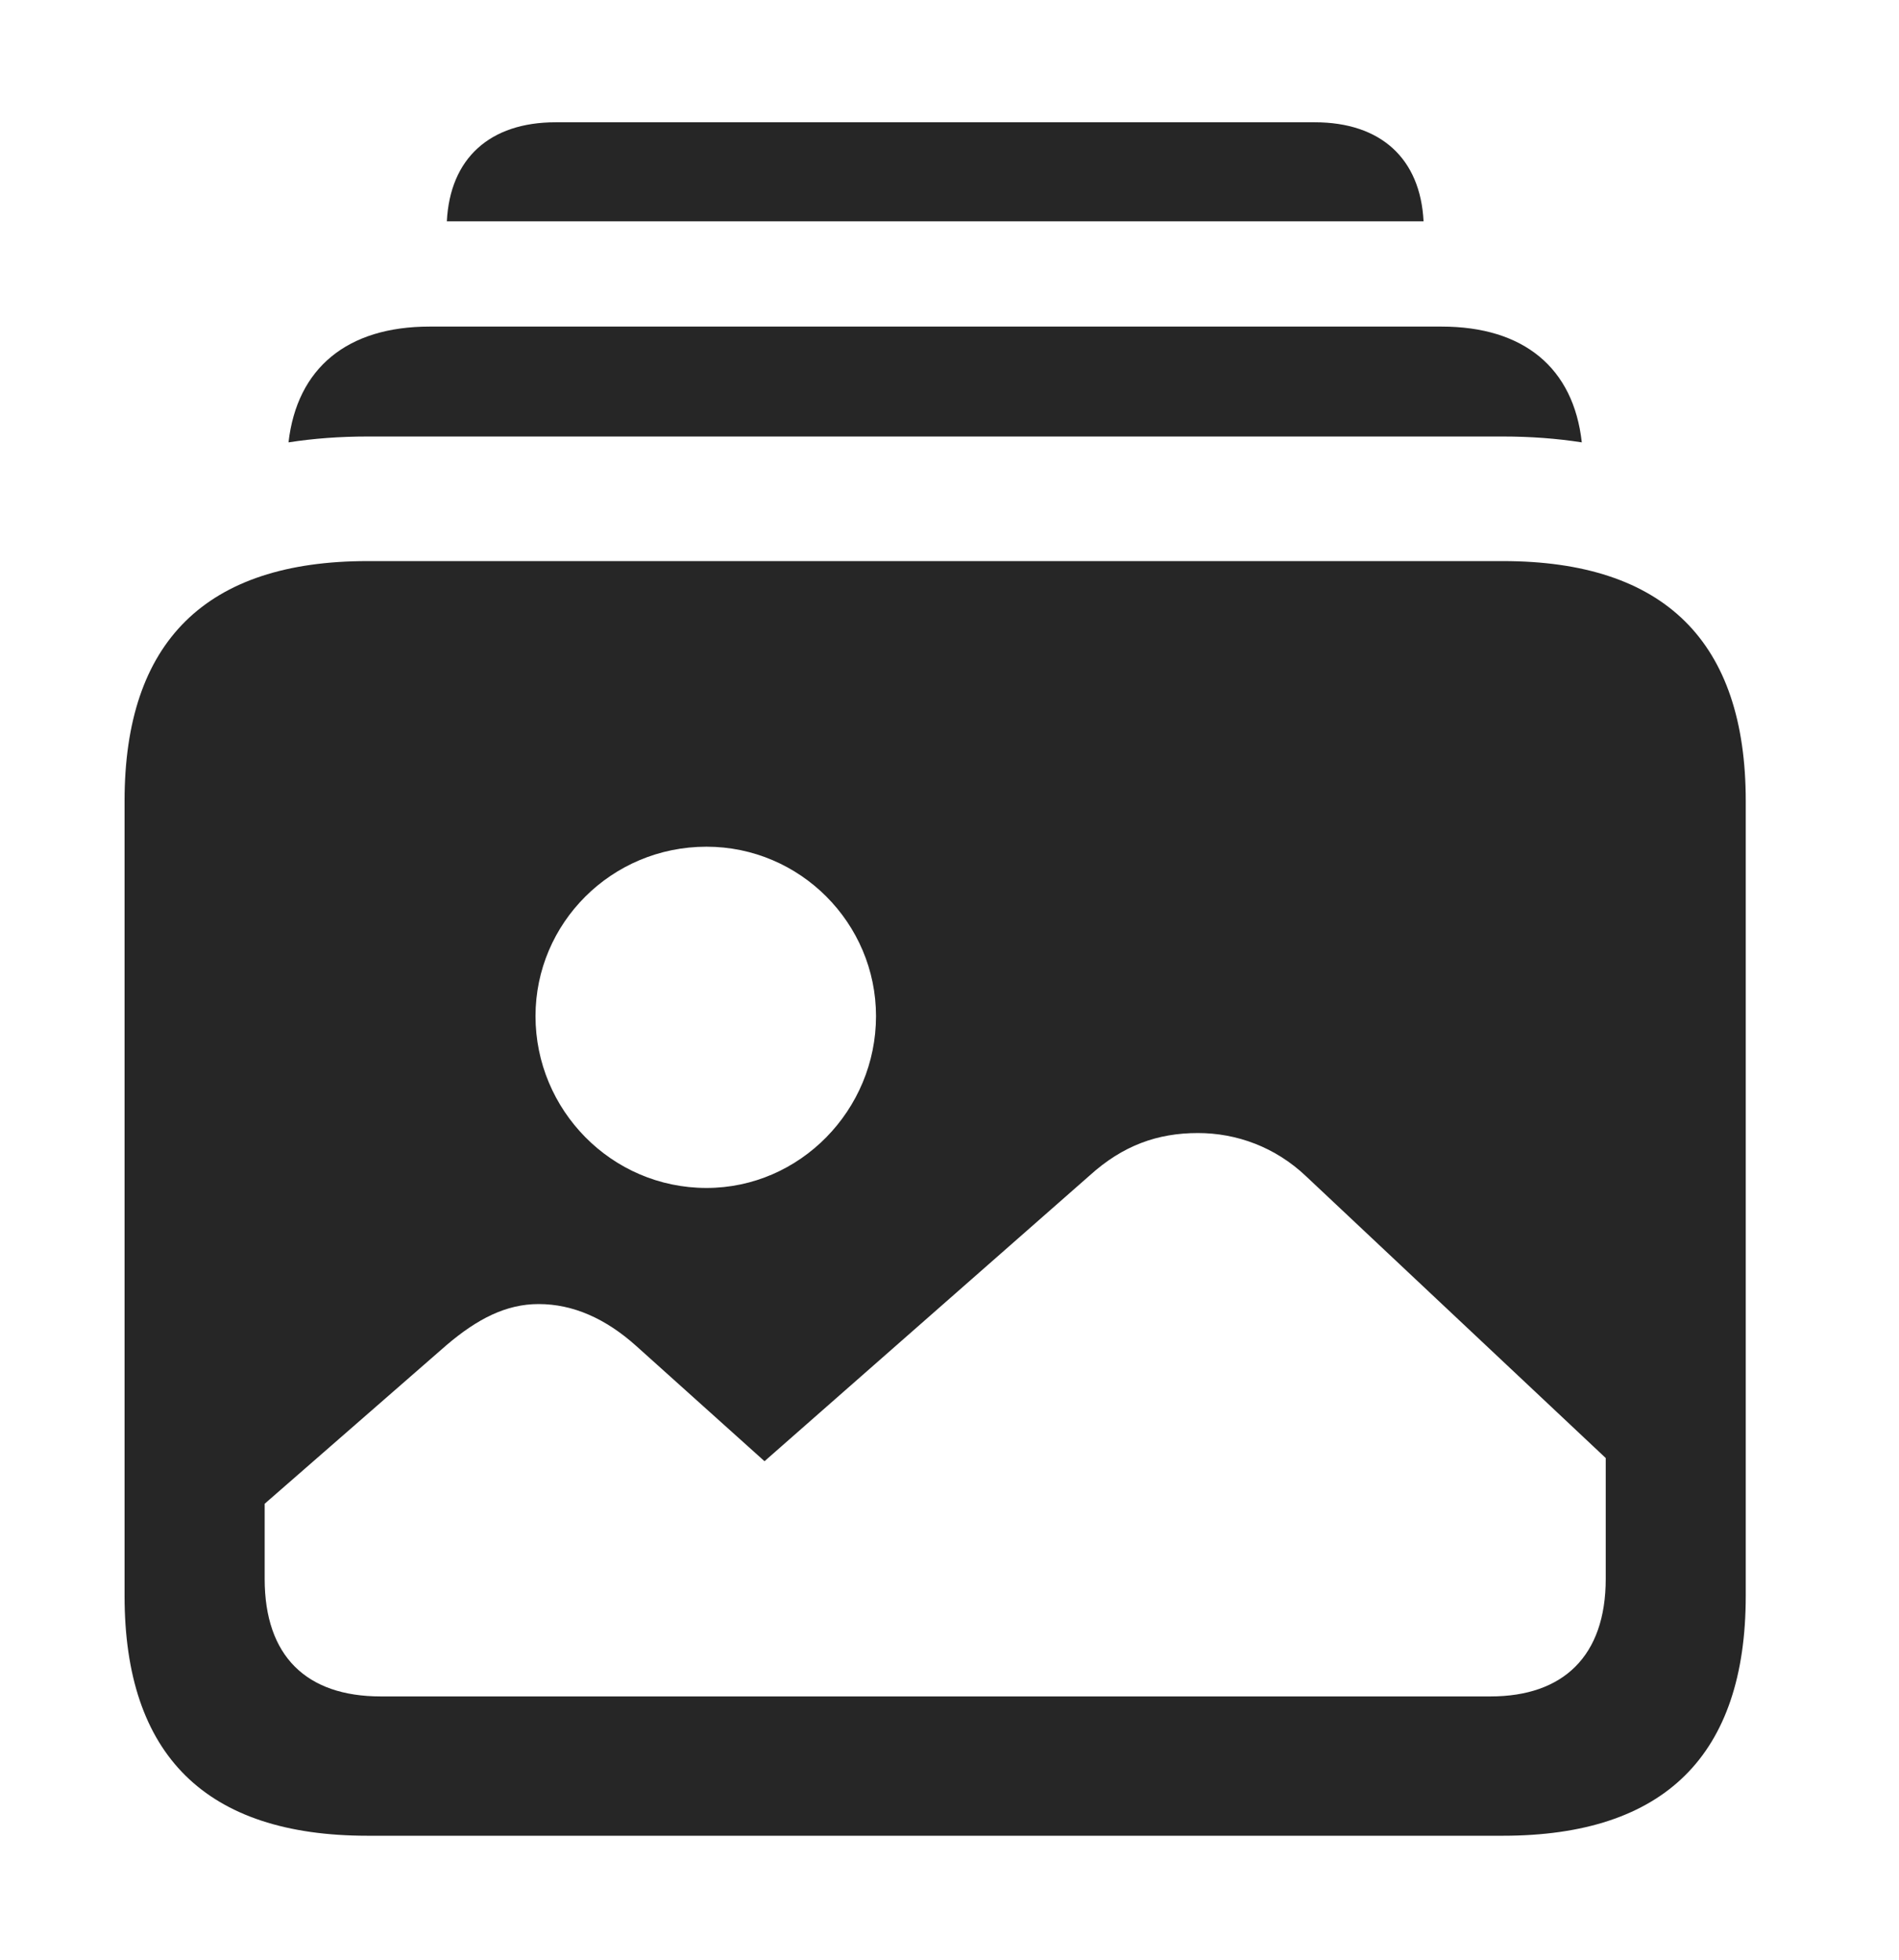 <?xml version="1.0" encoding="UTF-8"?>
<!--Generator: Apple Native CoreSVG 341-->
<!DOCTYPE svg
PUBLIC "-//W3C//DTD SVG 1.1//EN"
       "http://www.w3.org/Graphics/SVG/1.1/DTD/svg11.dtd">
<svg version="1.1" xmlns="http://www.w3.org/2000/svg" xmlns:xlink="http://www.w3.org/1999/xlink" viewBox="0 0 23.965 24.736">
 <g>
  <rect height="24.736" opacity="0" width="23.965" x="0" y="0"/>
  <path d="M17.965 2.793L5.639 2.793C5.679 1.999 6.18 1.543 7.012 1.543L16.592 1.543C17.424 1.543 17.925 1.999 17.965 2.793Z" fill="black" fill-opacity="0.85"/>
  <path d="M19.962 5.582C19.648 5.533 19.315 5.508 18.965 5.508L4.639 5.508C4.288 5.508 3.955 5.533 3.641 5.582C3.748 4.644 4.383 4.121 5.42 4.121L18.193 4.121C19.231 4.121 19.858 4.644 19.962 5.582Z" fill="black" fill-opacity="0.85"/>
  <path d="M22.031 10.107L22.031 20.137C22.031 22.148 21.006 23.164 18.965 23.164L4.639 23.164C2.598 23.164 1.572 22.148 1.572 20.137L1.572 10.107C1.572 8.096 2.598 7.08 4.639 7.08L18.965 7.08C21.006 7.08 22.031 8.096 22.031 10.107ZM13.75 14.834L9.648 18.438L8.027 16.982C7.646 16.641 7.236 16.455 6.797 16.455C6.387 16.455 6.025 16.641 5.635 16.973L3.34 18.975L3.34 19.922C3.34 20.898 3.867 21.406 4.805 21.406L18.809 21.406C19.727 21.406 20.264 20.898 20.264 19.922L20.264 18.398L16.484 14.844C16.094 14.473 15.605 14.297 15.117 14.297C14.609 14.297 14.17 14.453 13.75 14.834ZM6.758 12.822C6.758 14.004 7.715 14.99 8.916 14.99C10.098 14.99 11.055 14.004 11.055 12.822C11.055 11.65 10.098 10.684 8.916 10.684C7.715 10.684 6.758 11.65 6.758 12.822Z" fill="black" fill-opacity="0.85"/>
 </g>
</svg>
